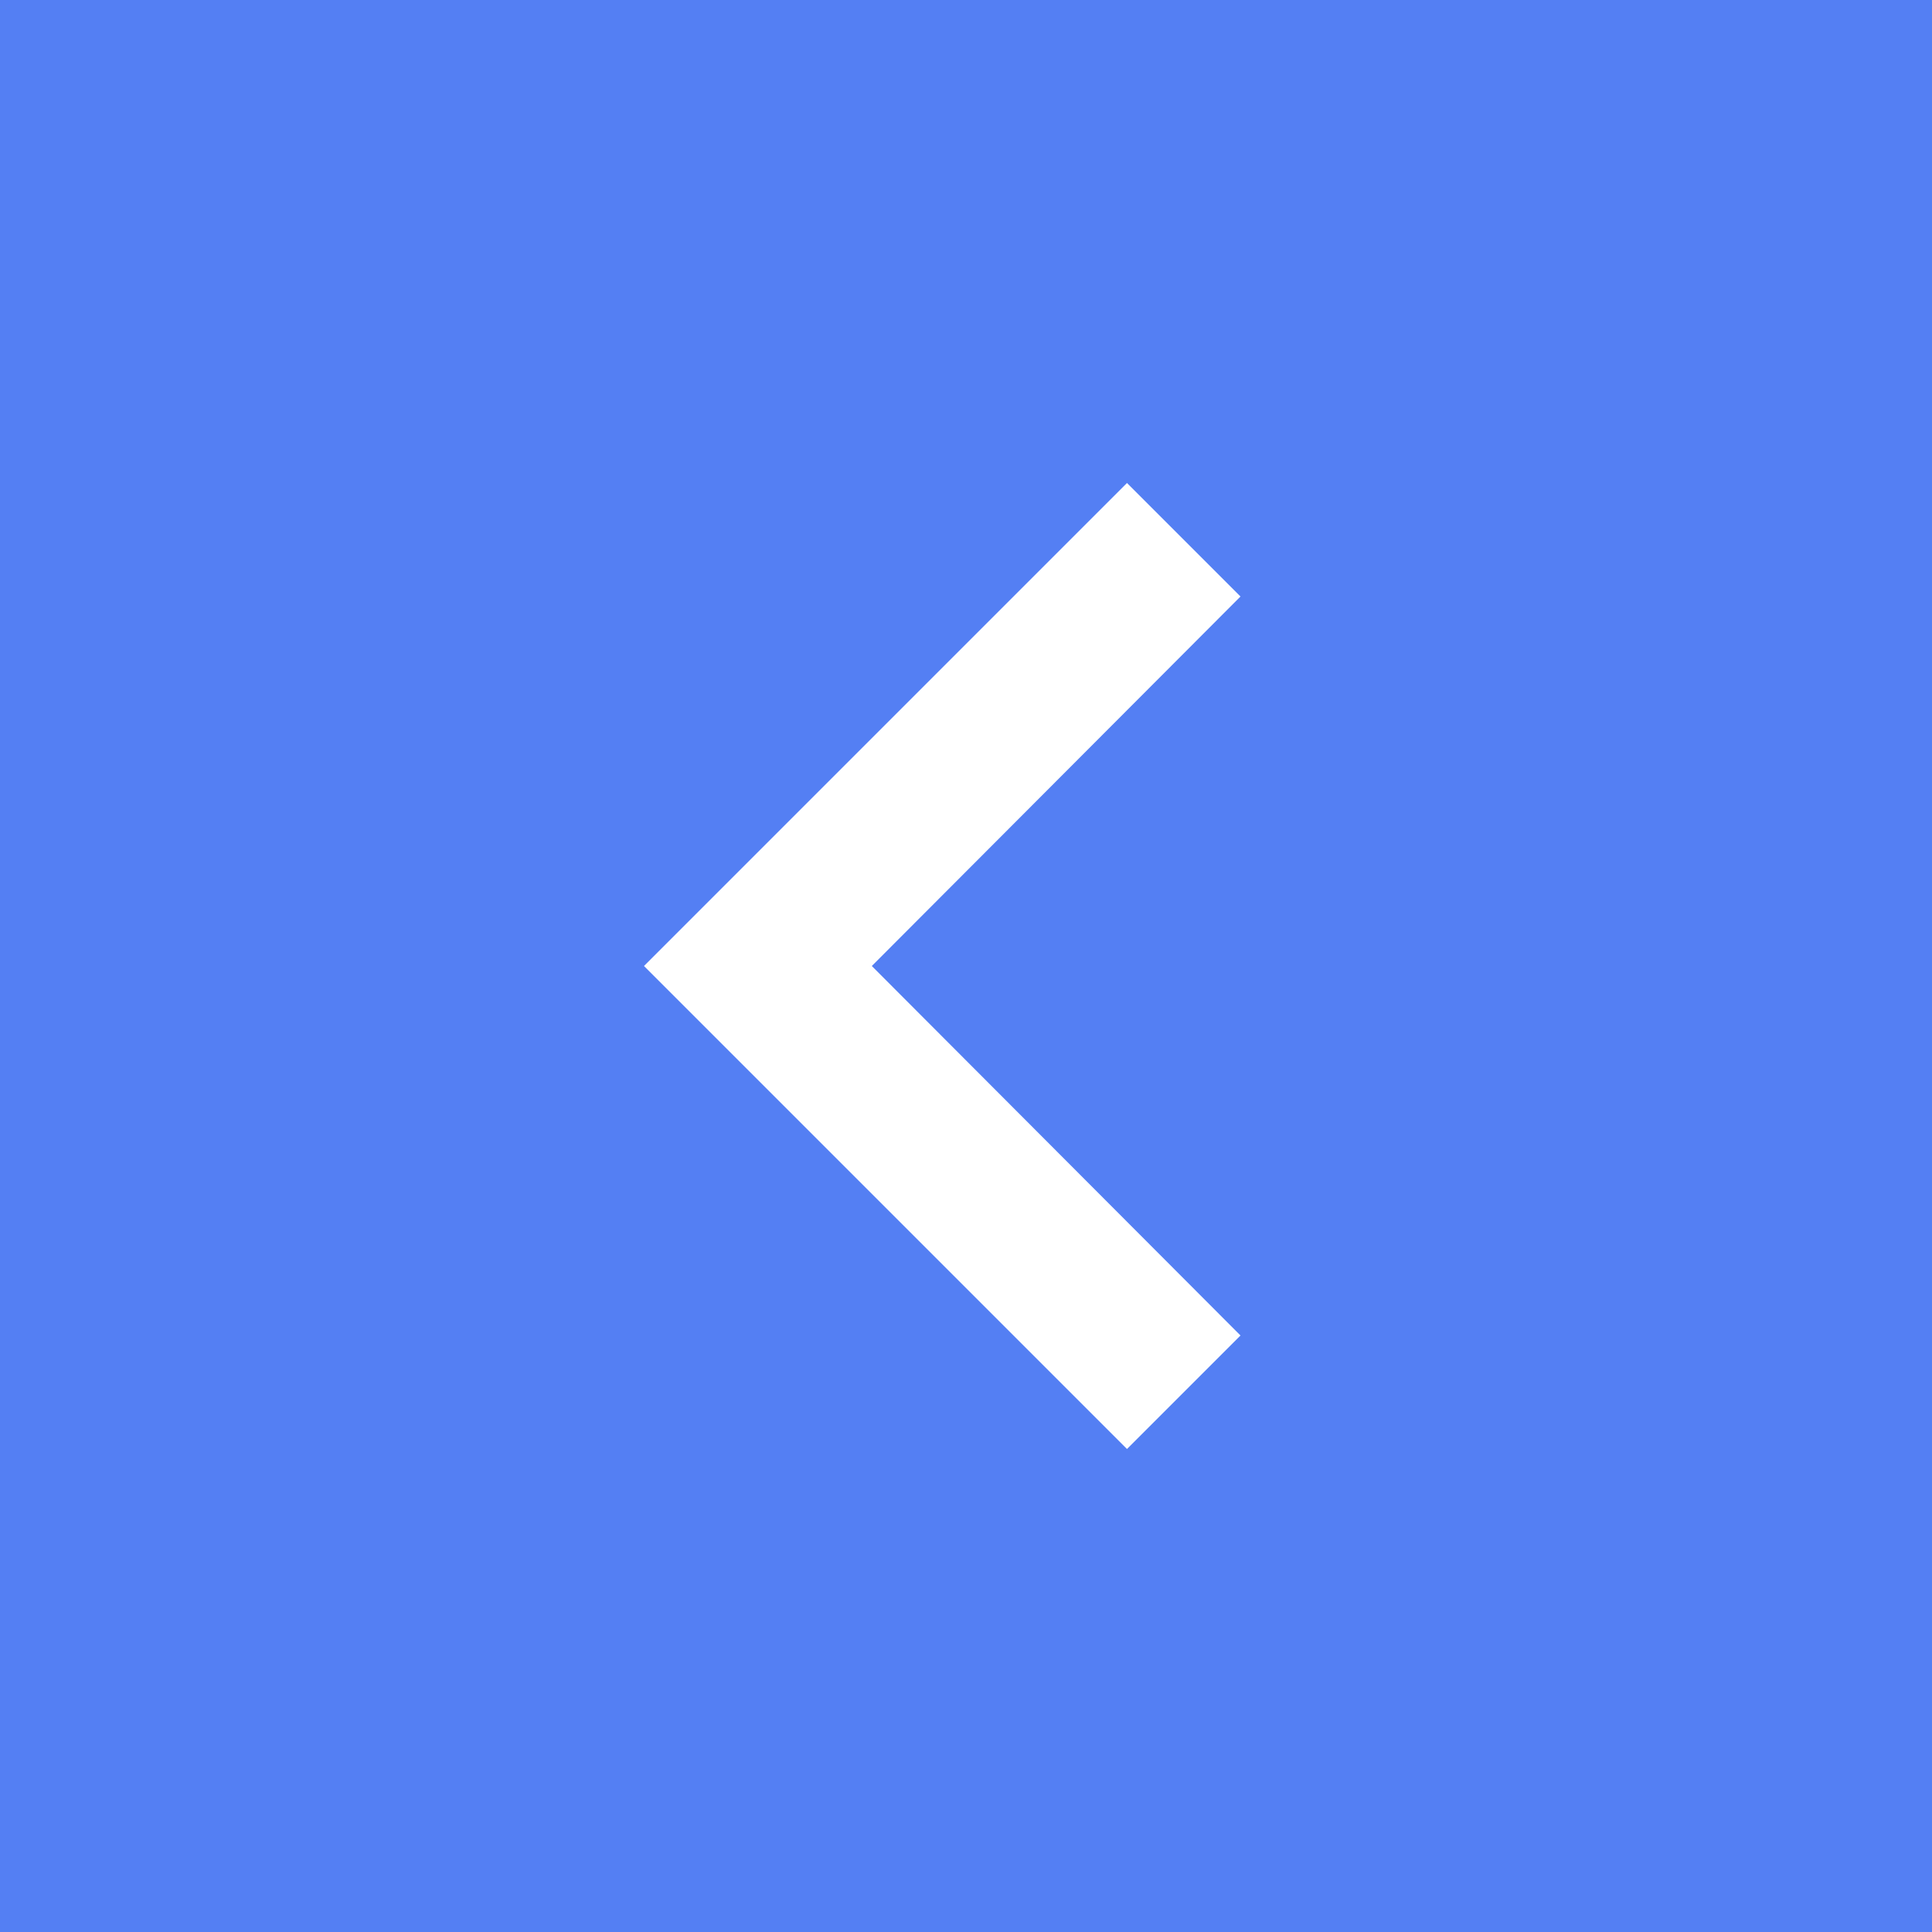 <svg width="64" height="64" viewBox="0 0 64 64" fill="none" xmlns="http://www.w3.org/2000/svg">
<rect x="0" y="0" width="64" height="64" fill="#333333" stroke="none"/>
<rect width="64" height="64" transform="translate(64) rotate(90)" fill="#547FF3"/>
<path fill-rule="evenodd" clip-rule="evenodd" d="M41.093 44.24L28.88 32L41.093 19.76L37.333 16L21.333 32L37.333 48L41.093 44.24Z" fill="white"/>
</svg>
